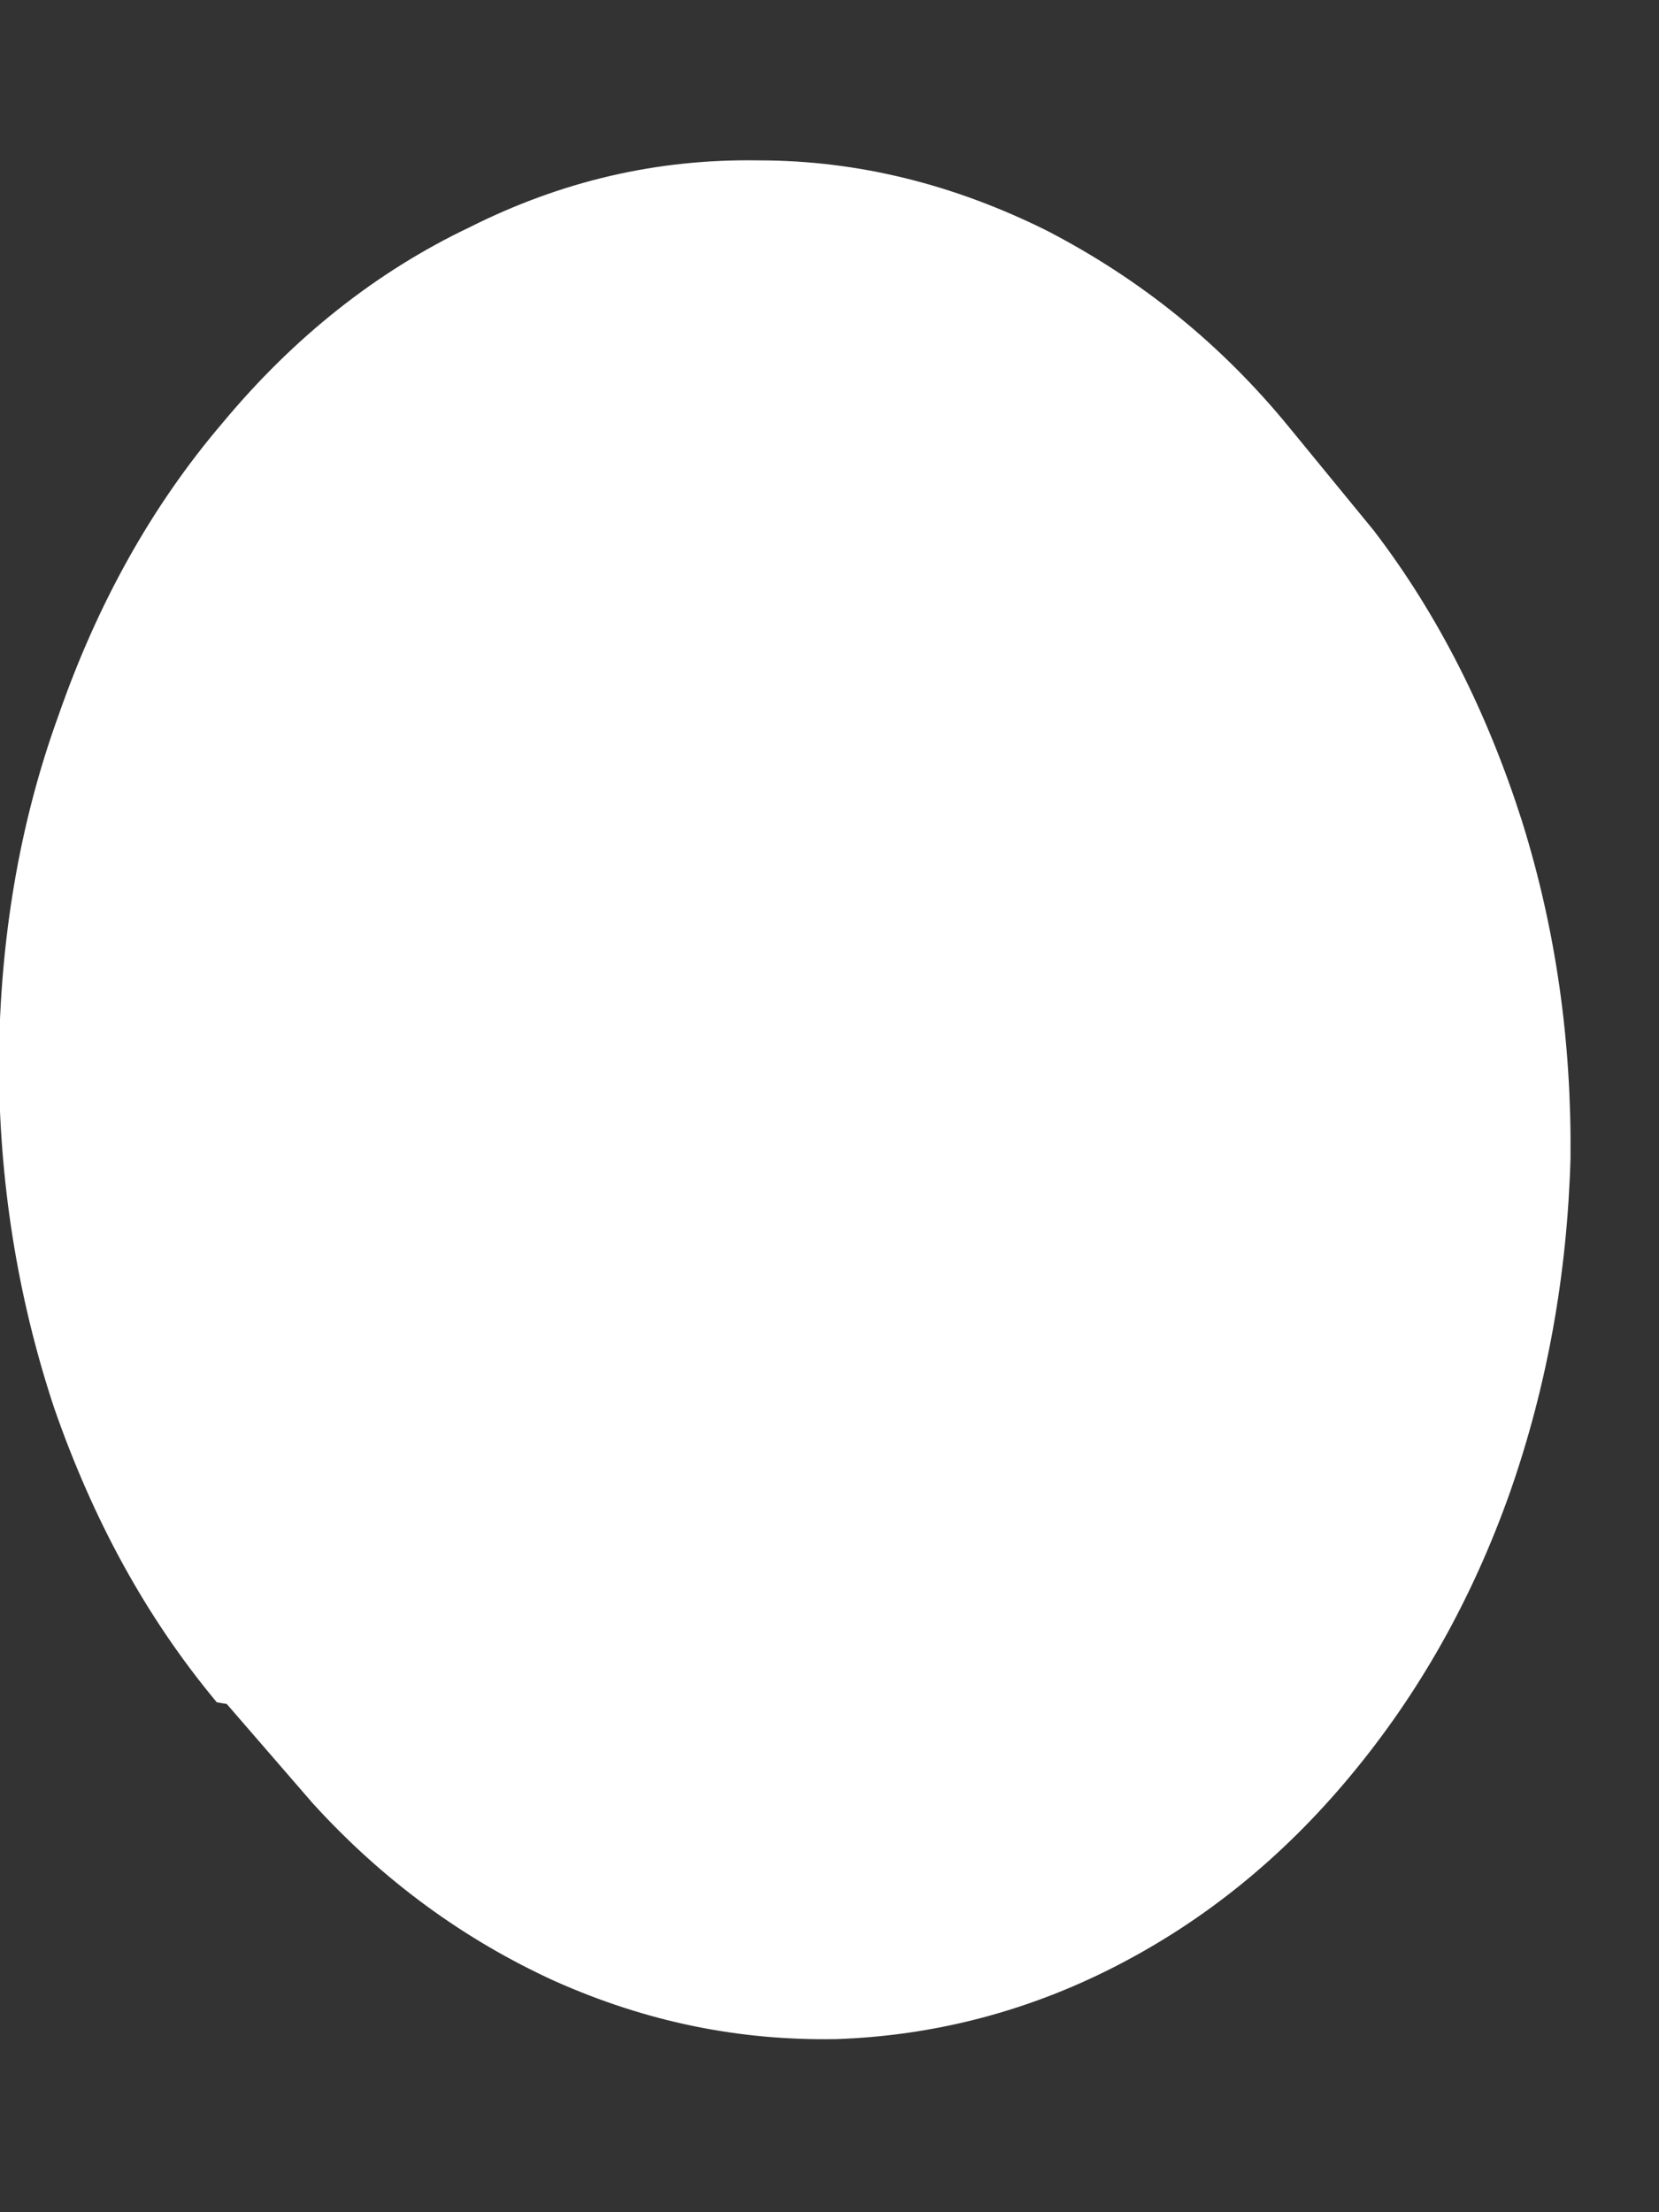<svg width="3" height="4" viewBox="0 0 3 4" fill="none" xmlns="http://www.w3.org/2000/svg">
<rect x="0" y="0" width="3" height="4" fill="#333333" stroke="none"/>
<path d="M0.41 3.081L0.565 3.26C0.694 3.402 0.841 3.508 1.003 3.582C1.169 3.656 1.336 3.69 1.512 3.687C1.687 3.681 1.855 3.638 2.014 3.557C2.177 3.474 2.319 3.359 2.442 3.211C2.566 3.062 2.662 2.892 2.731 2.697C2.798 2.505 2.834 2.304 2.84 2.094C2.842 1.884 2.814 1.682 2.752 1.484C2.69 1.29 2.602 1.113 2.484 0.959L2.334 0.776C2.208 0.621 2.061 0.504 1.893 0.417C1.726 0.334 1.553 0.29 1.372 0.29C1.189 0.287 1.016 0.327 0.849 0.411C0.681 0.491 0.532 0.609 0.403 0.764C0.274 0.915 0.176 1.092 0.106 1.293C0.034 1.491 0 1.701 -0.002 1.918C-0.002 2.134 0.031 2.344 0.098 2.546C0.168 2.747 0.263 2.923 0.392 3.078L0.41 3.081Z" fill="white"/>
</svg>

